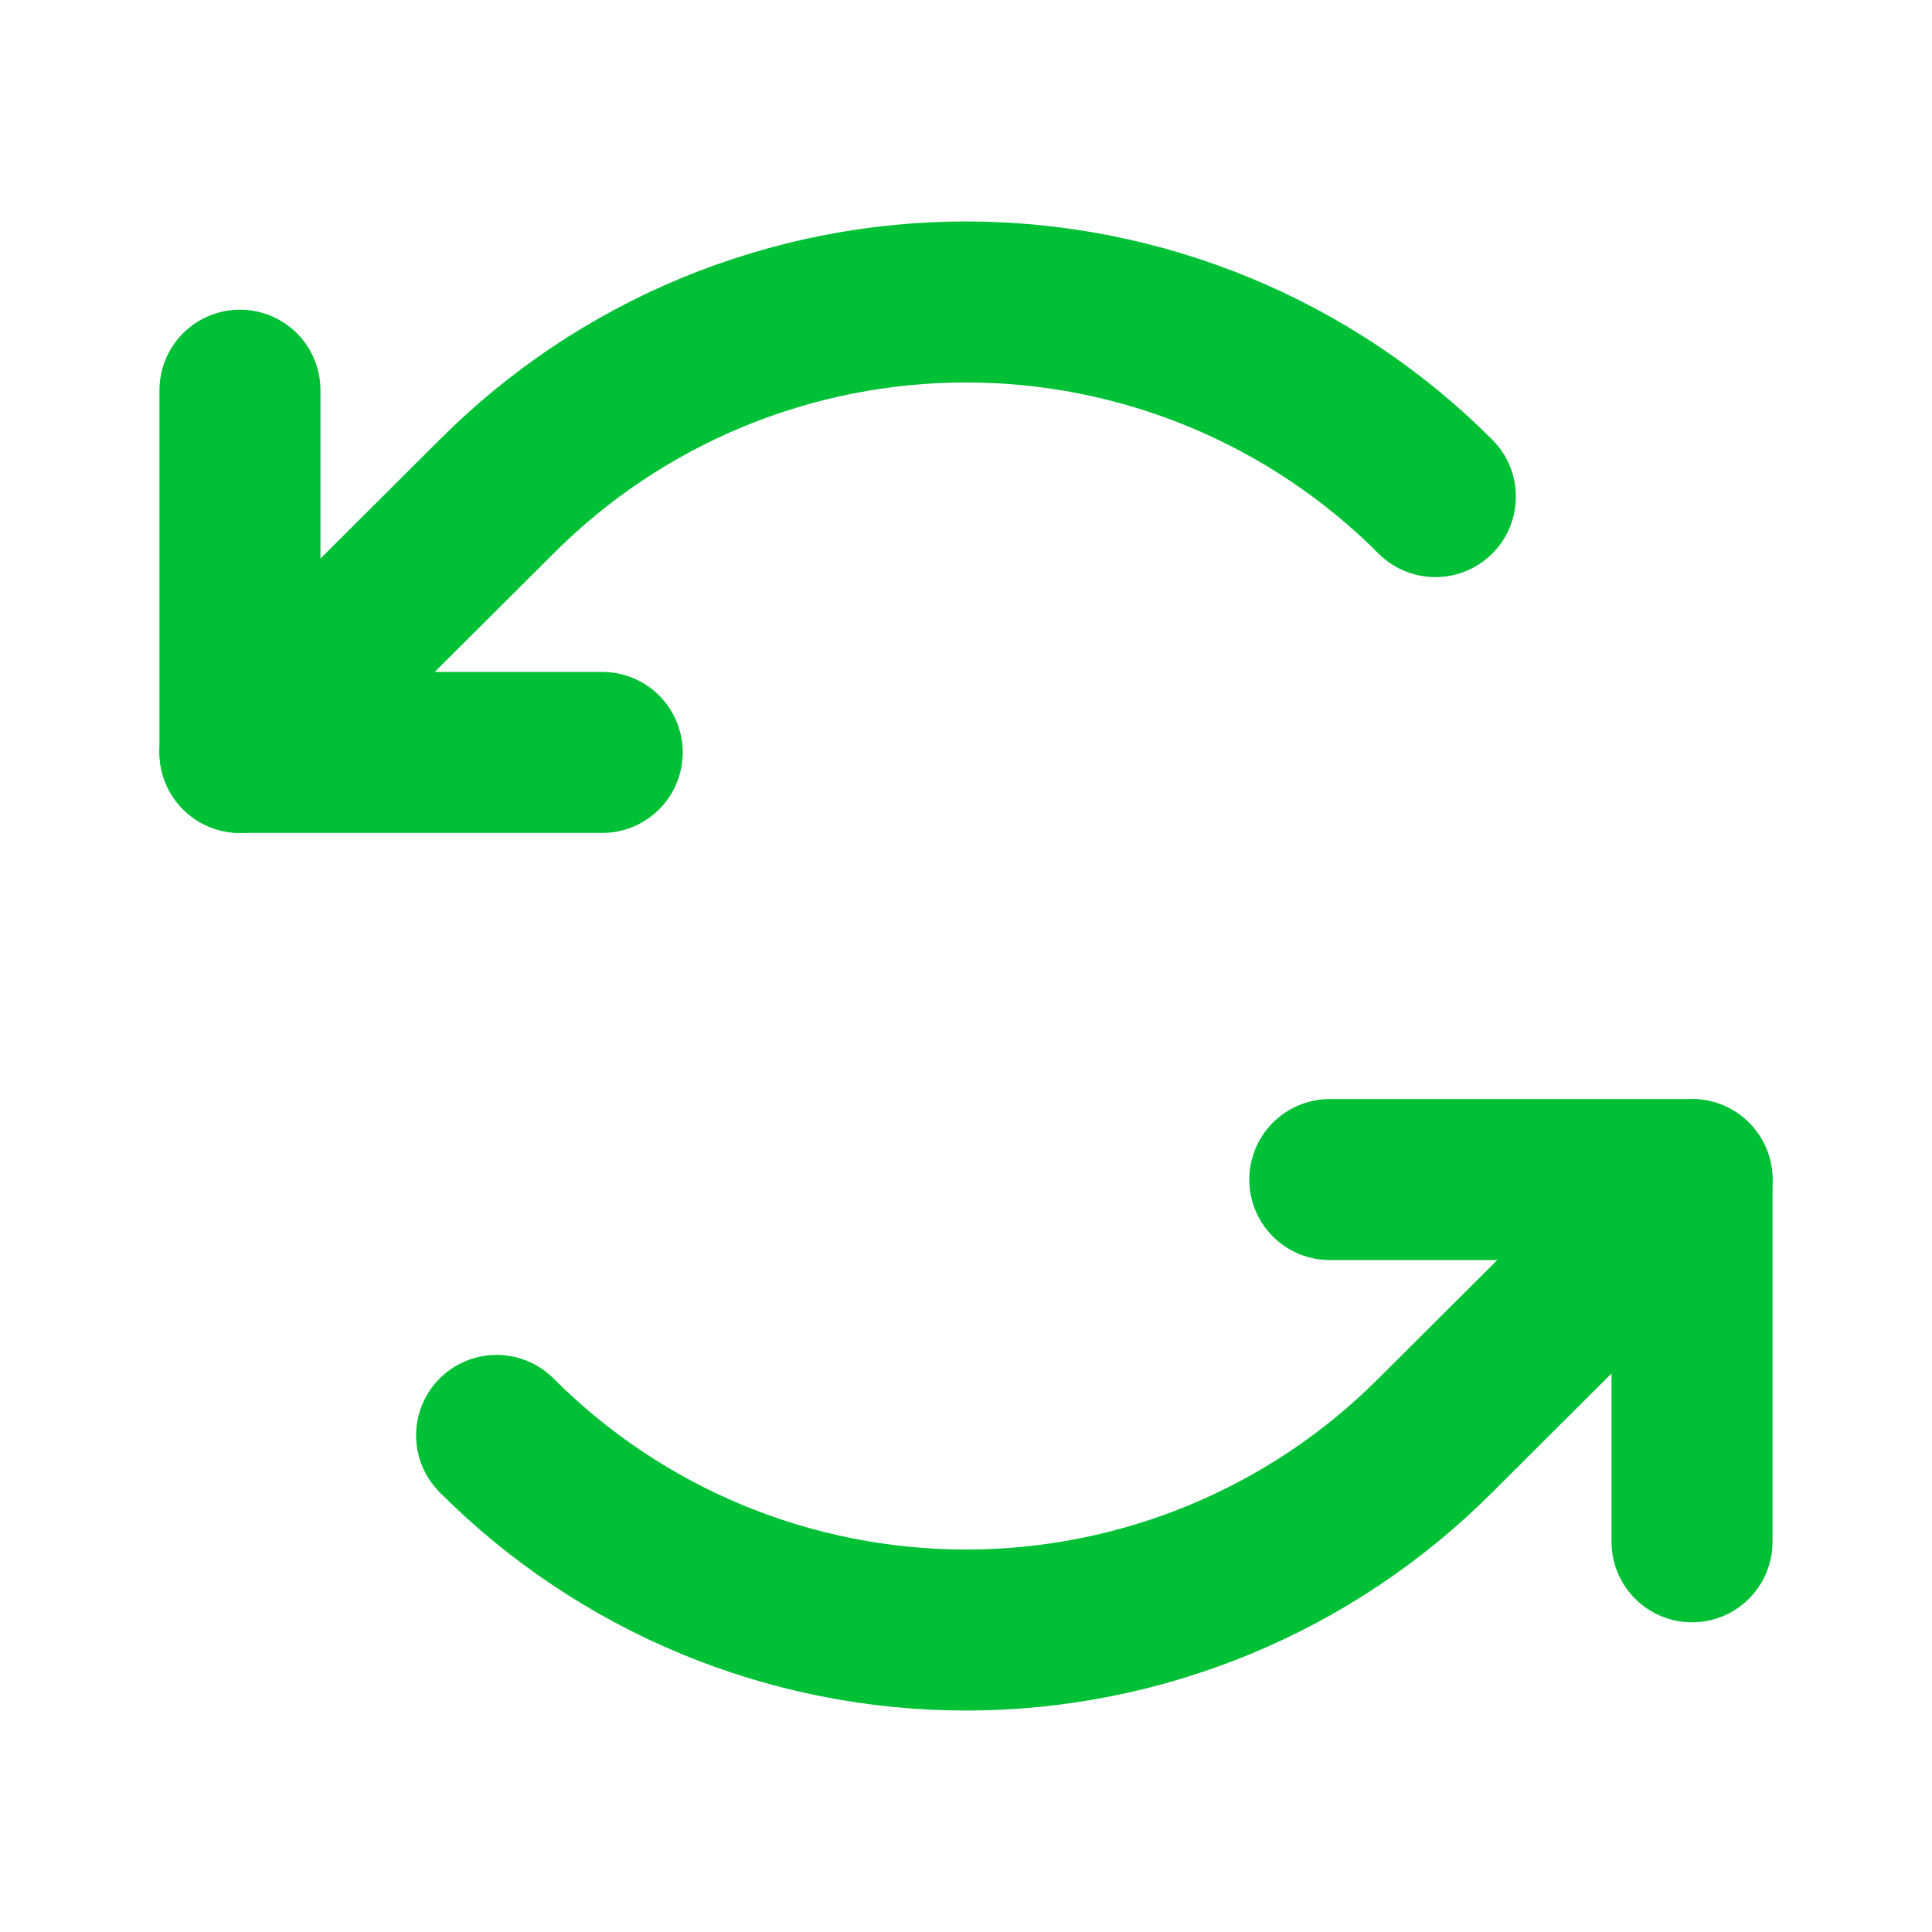 <svg width="24" height="24" viewBox="0 0 24 24" fill="none" xmlns="http://www.w3.org/2000/svg">
<path d="M7.481 9.347H2.981V4.847" stroke="#00C036" stroke-width="2" stroke-linecap="round" stroke-linejoin="round"/>
<path d="M17.831 6.169C17.066 5.402 16.157 4.794 15.156 4.379C14.156 3.965 13.083 3.751 12 3.751C10.917 3.751 9.844 3.965 8.844 4.379C7.843 4.794 6.934 5.402 6.169 6.169L2.981 9.347" stroke="#00C036" stroke-width="2" stroke-linecap="round" stroke-linejoin="round"/>
<path d="M16.519 14.653H21.019V19.153" stroke="#00C036" stroke-width="2" stroke-linecap="round" stroke-linejoin="round"/>
<path d="M6.169 17.831C6.934 18.598 7.843 19.206 8.844 19.621C9.844 20.035 10.917 20.249 12 20.249C13.083 20.249 14.156 20.035 15.156 19.621C16.157 19.206 17.066 18.598 17.831 17.831L21.019 14.653" stroke="#00C036" stroke-width="2" stroke-linecap="round" stroke-linejoin="round"/>
</svg>
